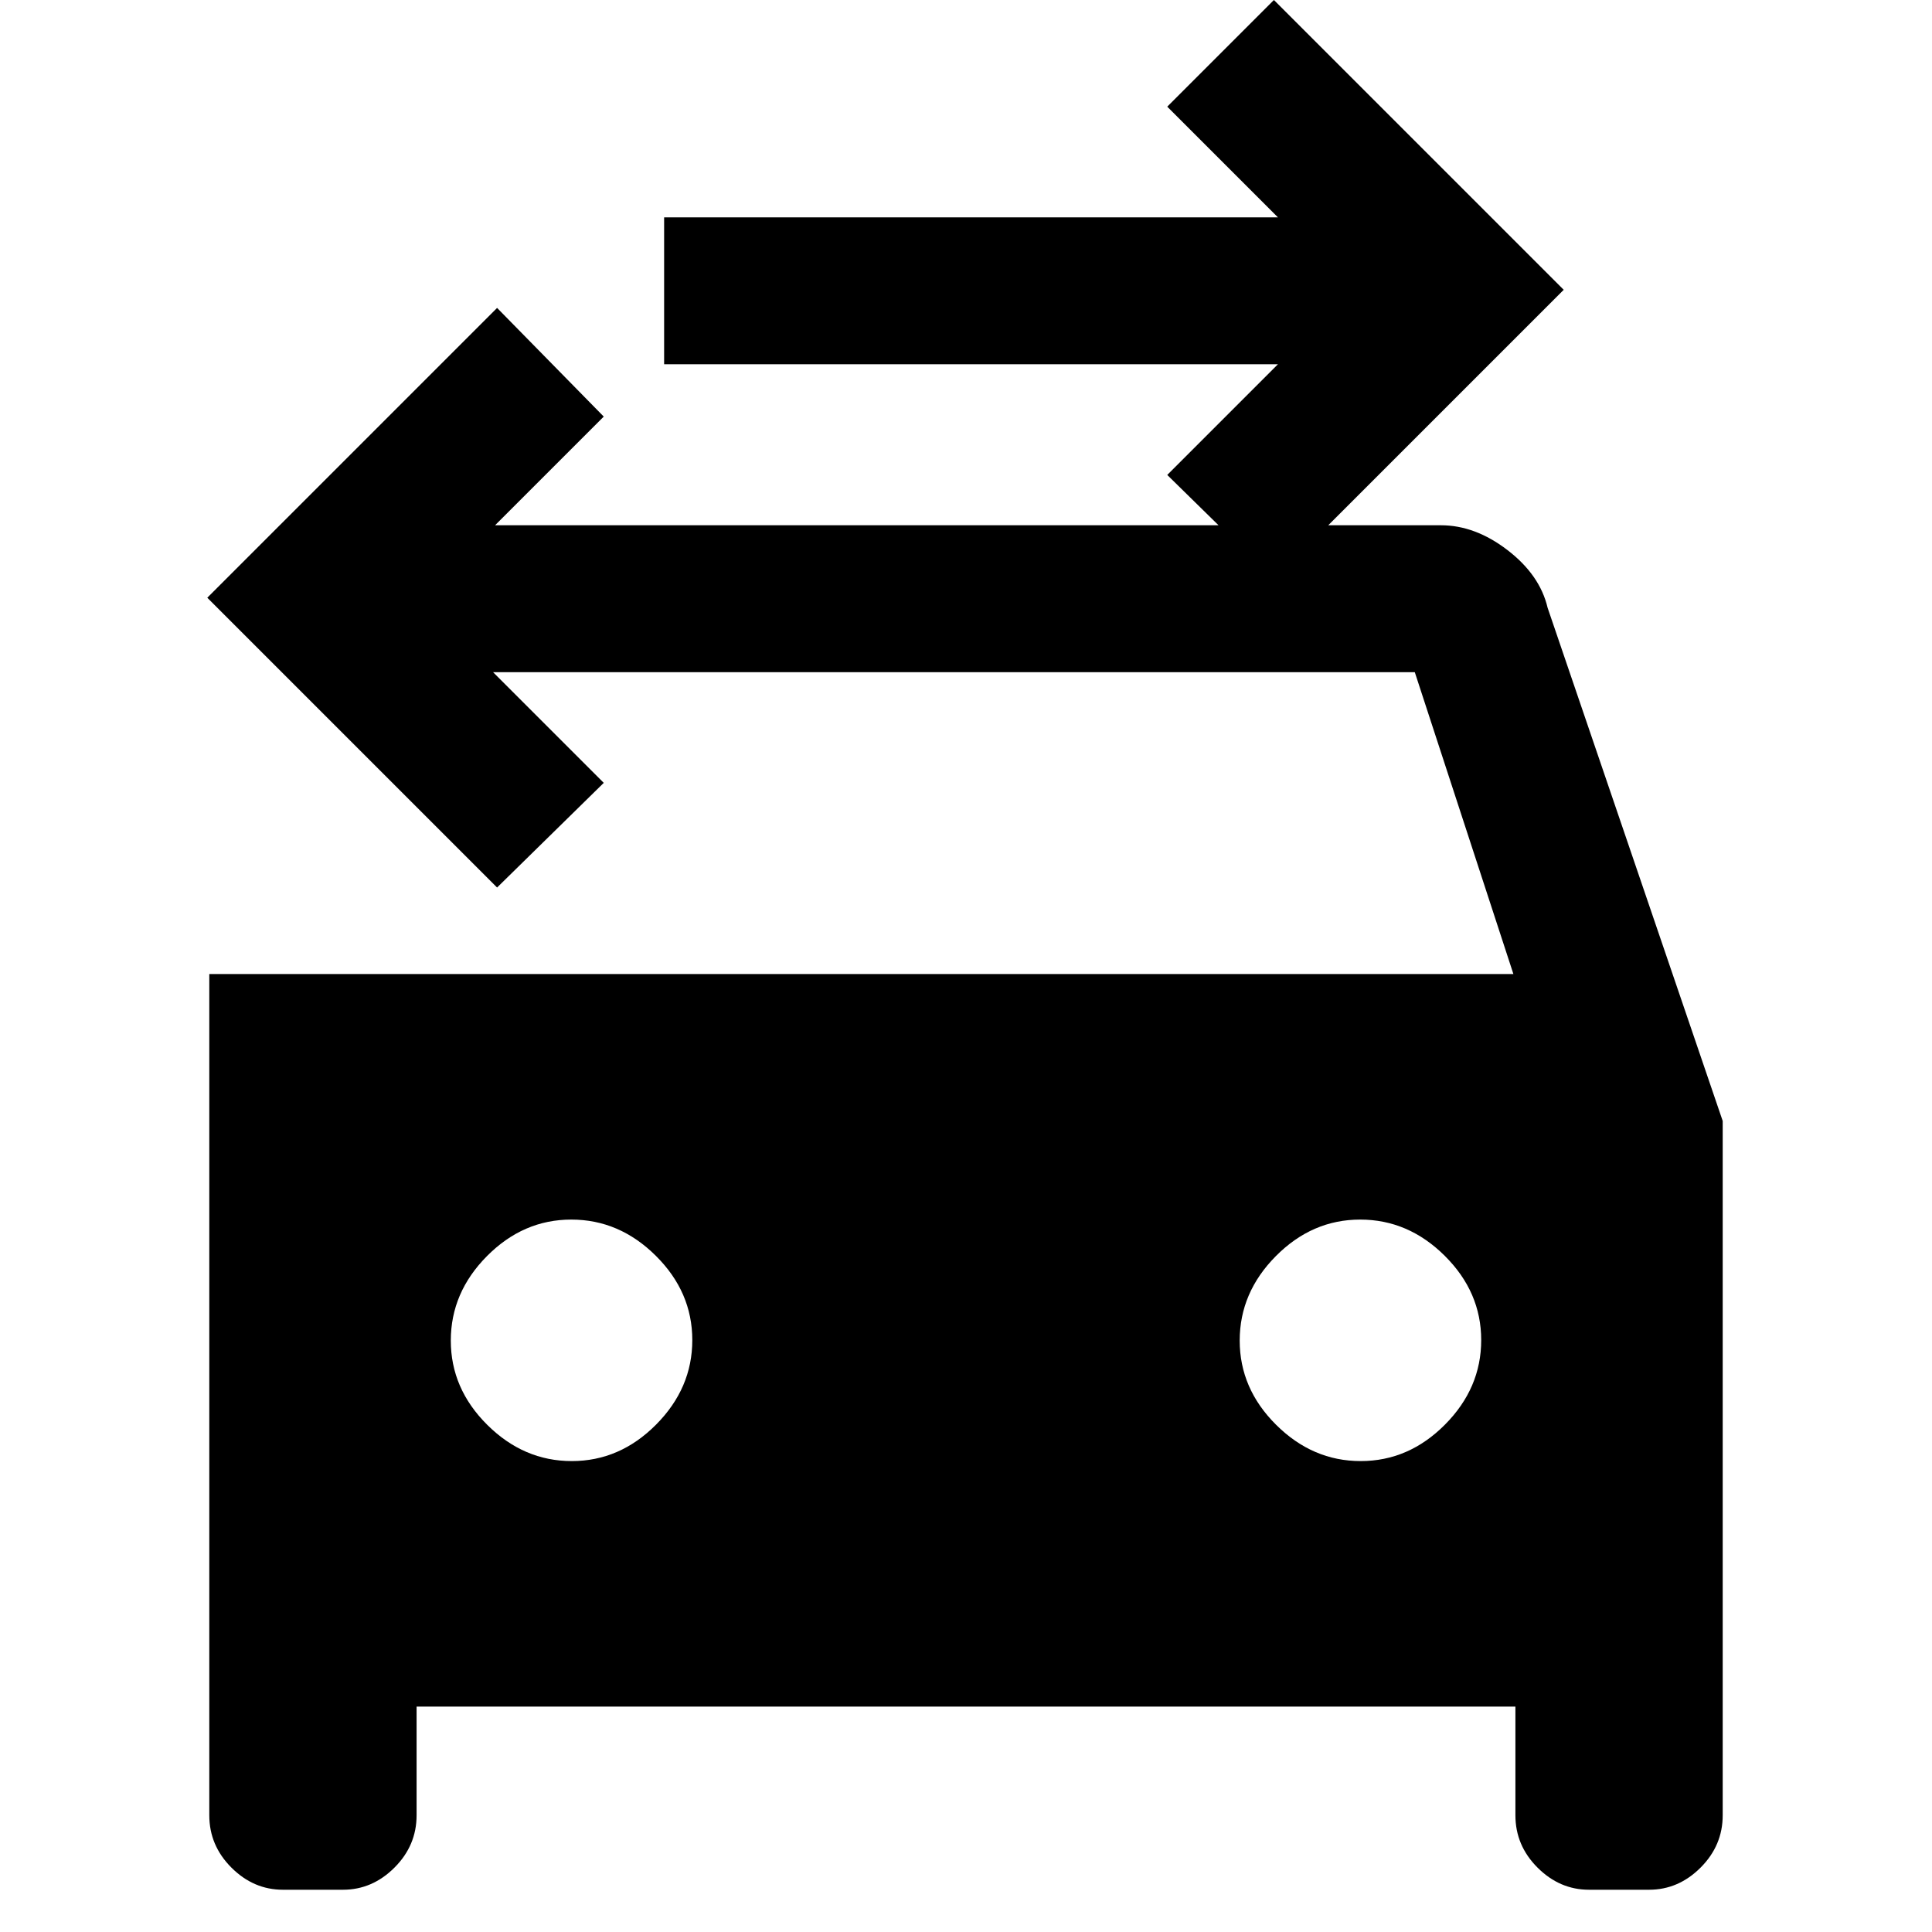 <svg xmlns="http://www.w3.org/2000/svg" height="48" viewBox="0 -960 960 960" width="48"><path d="m633-672-53-52 55-55H330v-73h305l-55-55 53-53 144 144-144 144ZM284.116-234Q308-234 326-252.116q18-18.117 18-42Q344-318 325.884-336q-18.117-18-42-18Q260-354 242-335.884q-18 18.117-18 42Q224-270 242.116-252q18.117 18 42 18Zm392 0Q700-234 718-252.116q18-18.117 18-42Q736-318 717.884-336q-18.117-18-42-18Q652-354 634-335.884q-18 18.117-18 42Q616-270 634.116-252q18.117 18 42 18ZM104-476h648l-49-150H245l55 55-53 52-144-144 144-144 53 54-54 54h470q17 0 33.083 12.35Q765.167-674.3 769-658l87 255v345q0 15.025-11 26.012Q834-21 819.446-21h-29.892Q775-21 764-31.988 753-42.974 753-58v-54H207v54q0 15.025-11 26.012Q185-21 170.446-21h-29.892Q126-21 115-31.988 104-42.974 104-58v-418Z"/></svg>